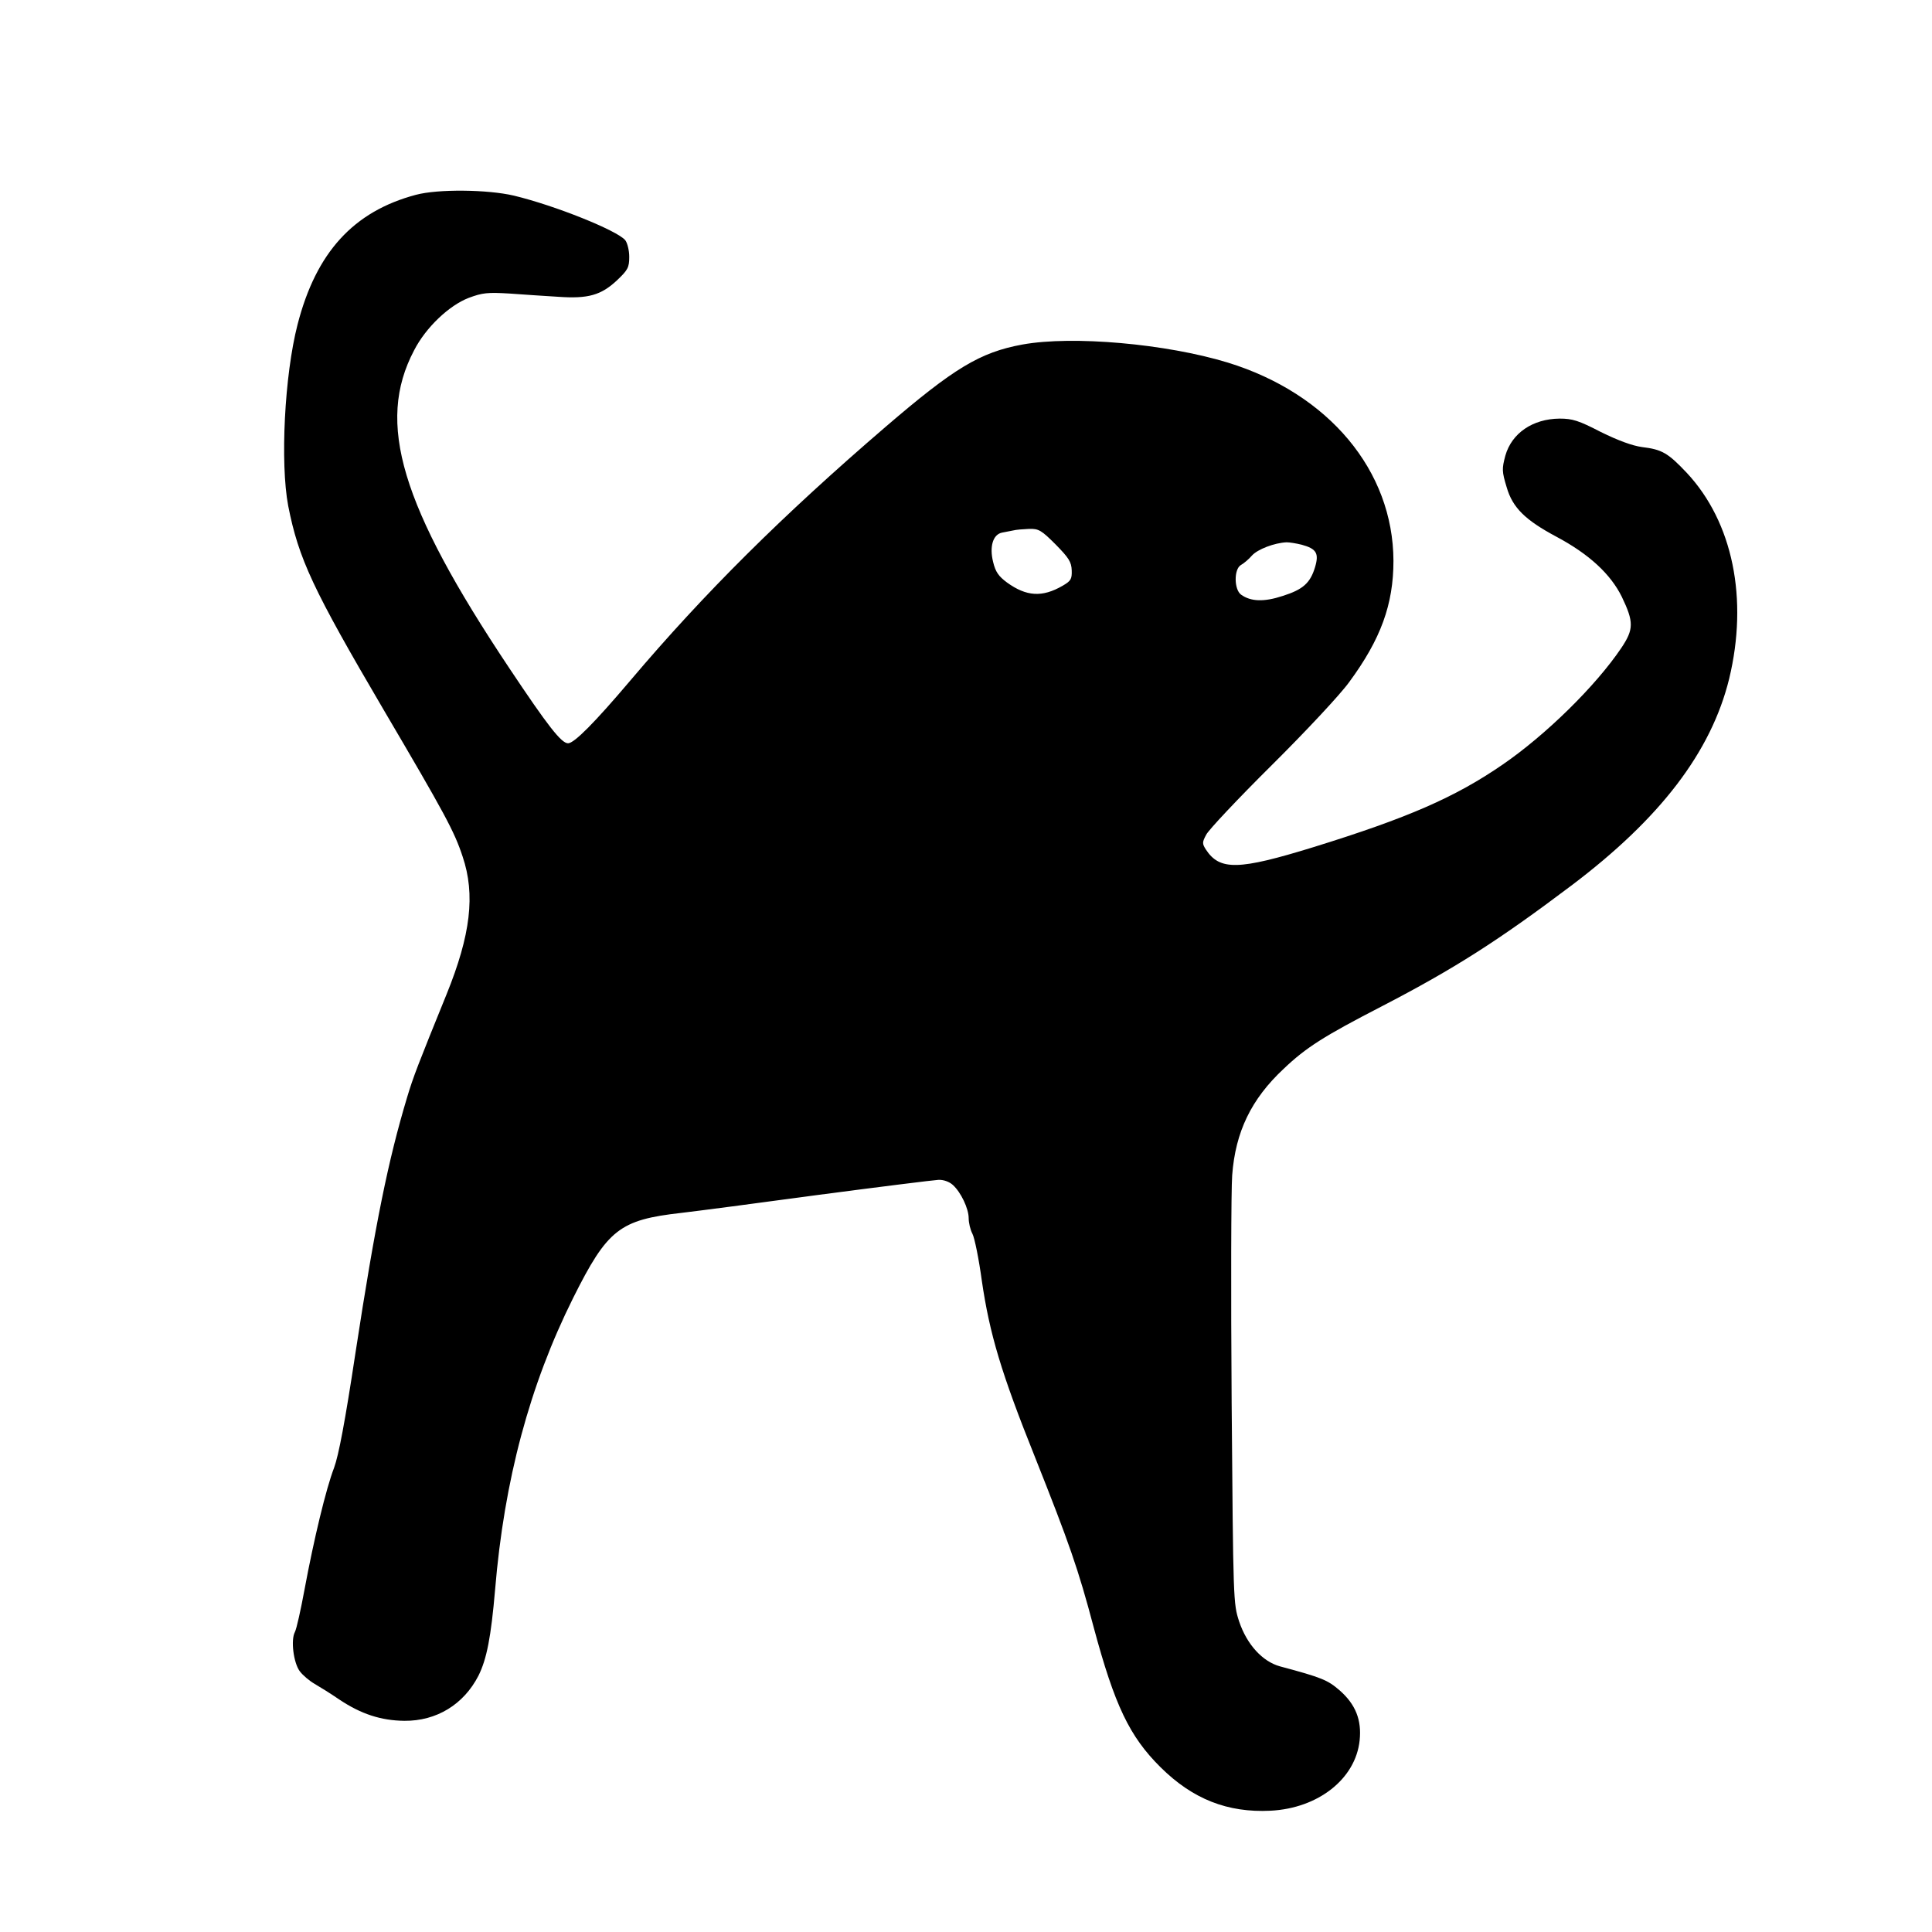 <?xml version="1.0" standalone="no"?>
<!DOCTYPE svg PUBLIC "-//W3C//DTD SVG 20010904//EN"
        "http://www.w3.org/TR/2001/REC-SVG-20010904/DTD/svg10.dtd">
<svg version="1.0" xmlns="http://www.w3.org/2000/svg"
     width="720pt" height="720pt" viewBox="0 0 720 720"
     preserveAspectRatio="xMidYMid meet">
    <g transform="translate(0,720) scale(0.1,-0.1)"
       fill="#000000" stroke="none">
        <path d="M1550 6474 c-233 -62 -372 -215 -441 -483 -49 -190 -65 -517 -35
-676 39 -198 92 -311 355 -759 230 -391 264 -454 295 -548 48 -142 30 -292
-60 -514 -106 -261 -124 -307 -147 -384 -70 -233 -118 -467 -192 -950 -39
-258 -63 -384 -80 -430 -30 -78 -75 -265 -110 -453 -14 -76 -30 -148 -36 -159
-16 -30 -5 -115 18 -146 11 -15 36 -36 55 -47 19 -11 61 -37 93 -59 81 -54
155 -78 242 -79 120 -1 221 61 276 168 31 62 47 145 62 320 34 409 129 763
291 1088 128 256 173 291 404 317 52 6 282 36 510 67 228 30 429 55 447 56 19
1 41 -7 54 -19 30 -27 59 -88 59 -124 0 -17 6 -43 14 -58 8 -15 24 -94 35
-175 29 -198 72 -343 198 -657 128 -322 161 -416 219 -635 78 -290 133 -406
249 -521 120 -119 250 -170 410 -162 178 9 317 119 332 262 8 76 -15 134 -74
186 -45 39 -66 48 -223 90 -65 18 -123 81 -152 167 -22 68 -22 72 -28 818 -3
413 -2 793 2 845 12 162 71 284 192 397 84 80 151 122 366 233 270 140 433
244 705 449 333 251 522 499 589 771 72 298 14 584 -158 768 -70 74 -92 87
-167 96 -36 5 -88 24 -153 56 -83 43 -106 50 -154 50 -100 -1 -178 -54 -202
-138 -13 -49 -13 -59 5 -118 22 -76 69 -122 185 -184 122 -65 202 -139 244
-224 45 -94 45 -121 -2 -191 -95 -141 -281 -324 -443 -435 -176 -121 -352
-198 -704 -307 -279 -86 -349 -88 -401 -9 -14 22 -14 27 1 55 8 17 118 134
244 259 126 125 256 264 289 310 118 160 165 290 165 452 -1 336 -241 623
-618 739 -230 70 -578 101 -765 67 -158 -29 -255 -88 -510 -307 -384 -330
-674 -618 -950 -944 -133 -157 -210 -235 -233 -235 -25 0 -75 64 -219 280
-405 607 -497 914 -355 1184 44 86 131 168 204 196 51 19 70 21 153 16 52 -4
133 -9 180 -12 112 -8 160 6 219 61 41 39 46 48 46 88 0 24 -7 52 -15 62 -30
36 -261 129 -415 166 -98 23 -283 25 -365 3z m2384 -1303 c49 -50 59 -65 60
-97 1 -32 -3 -39 -34 -57 -76 -44 -135 -40 -207 12 -31 23 -43 39 -52 77 -14
56 -1 102 33 109 11 2 30 6 41 8 11 3 38 5 60 6 36 1 46 -5 99 -58z m917 -1
c55 -15 65 -32 50 -83 -18 -60 -45 -84 -121 -108 -70 -23 -119 -21 -155 5 -26
19 -27 94 -1 110 11 6 30 22 42 36 21 23 83 47 129 49 11 0 36 -4 56 -9z"/>
    </g>
</svg>
